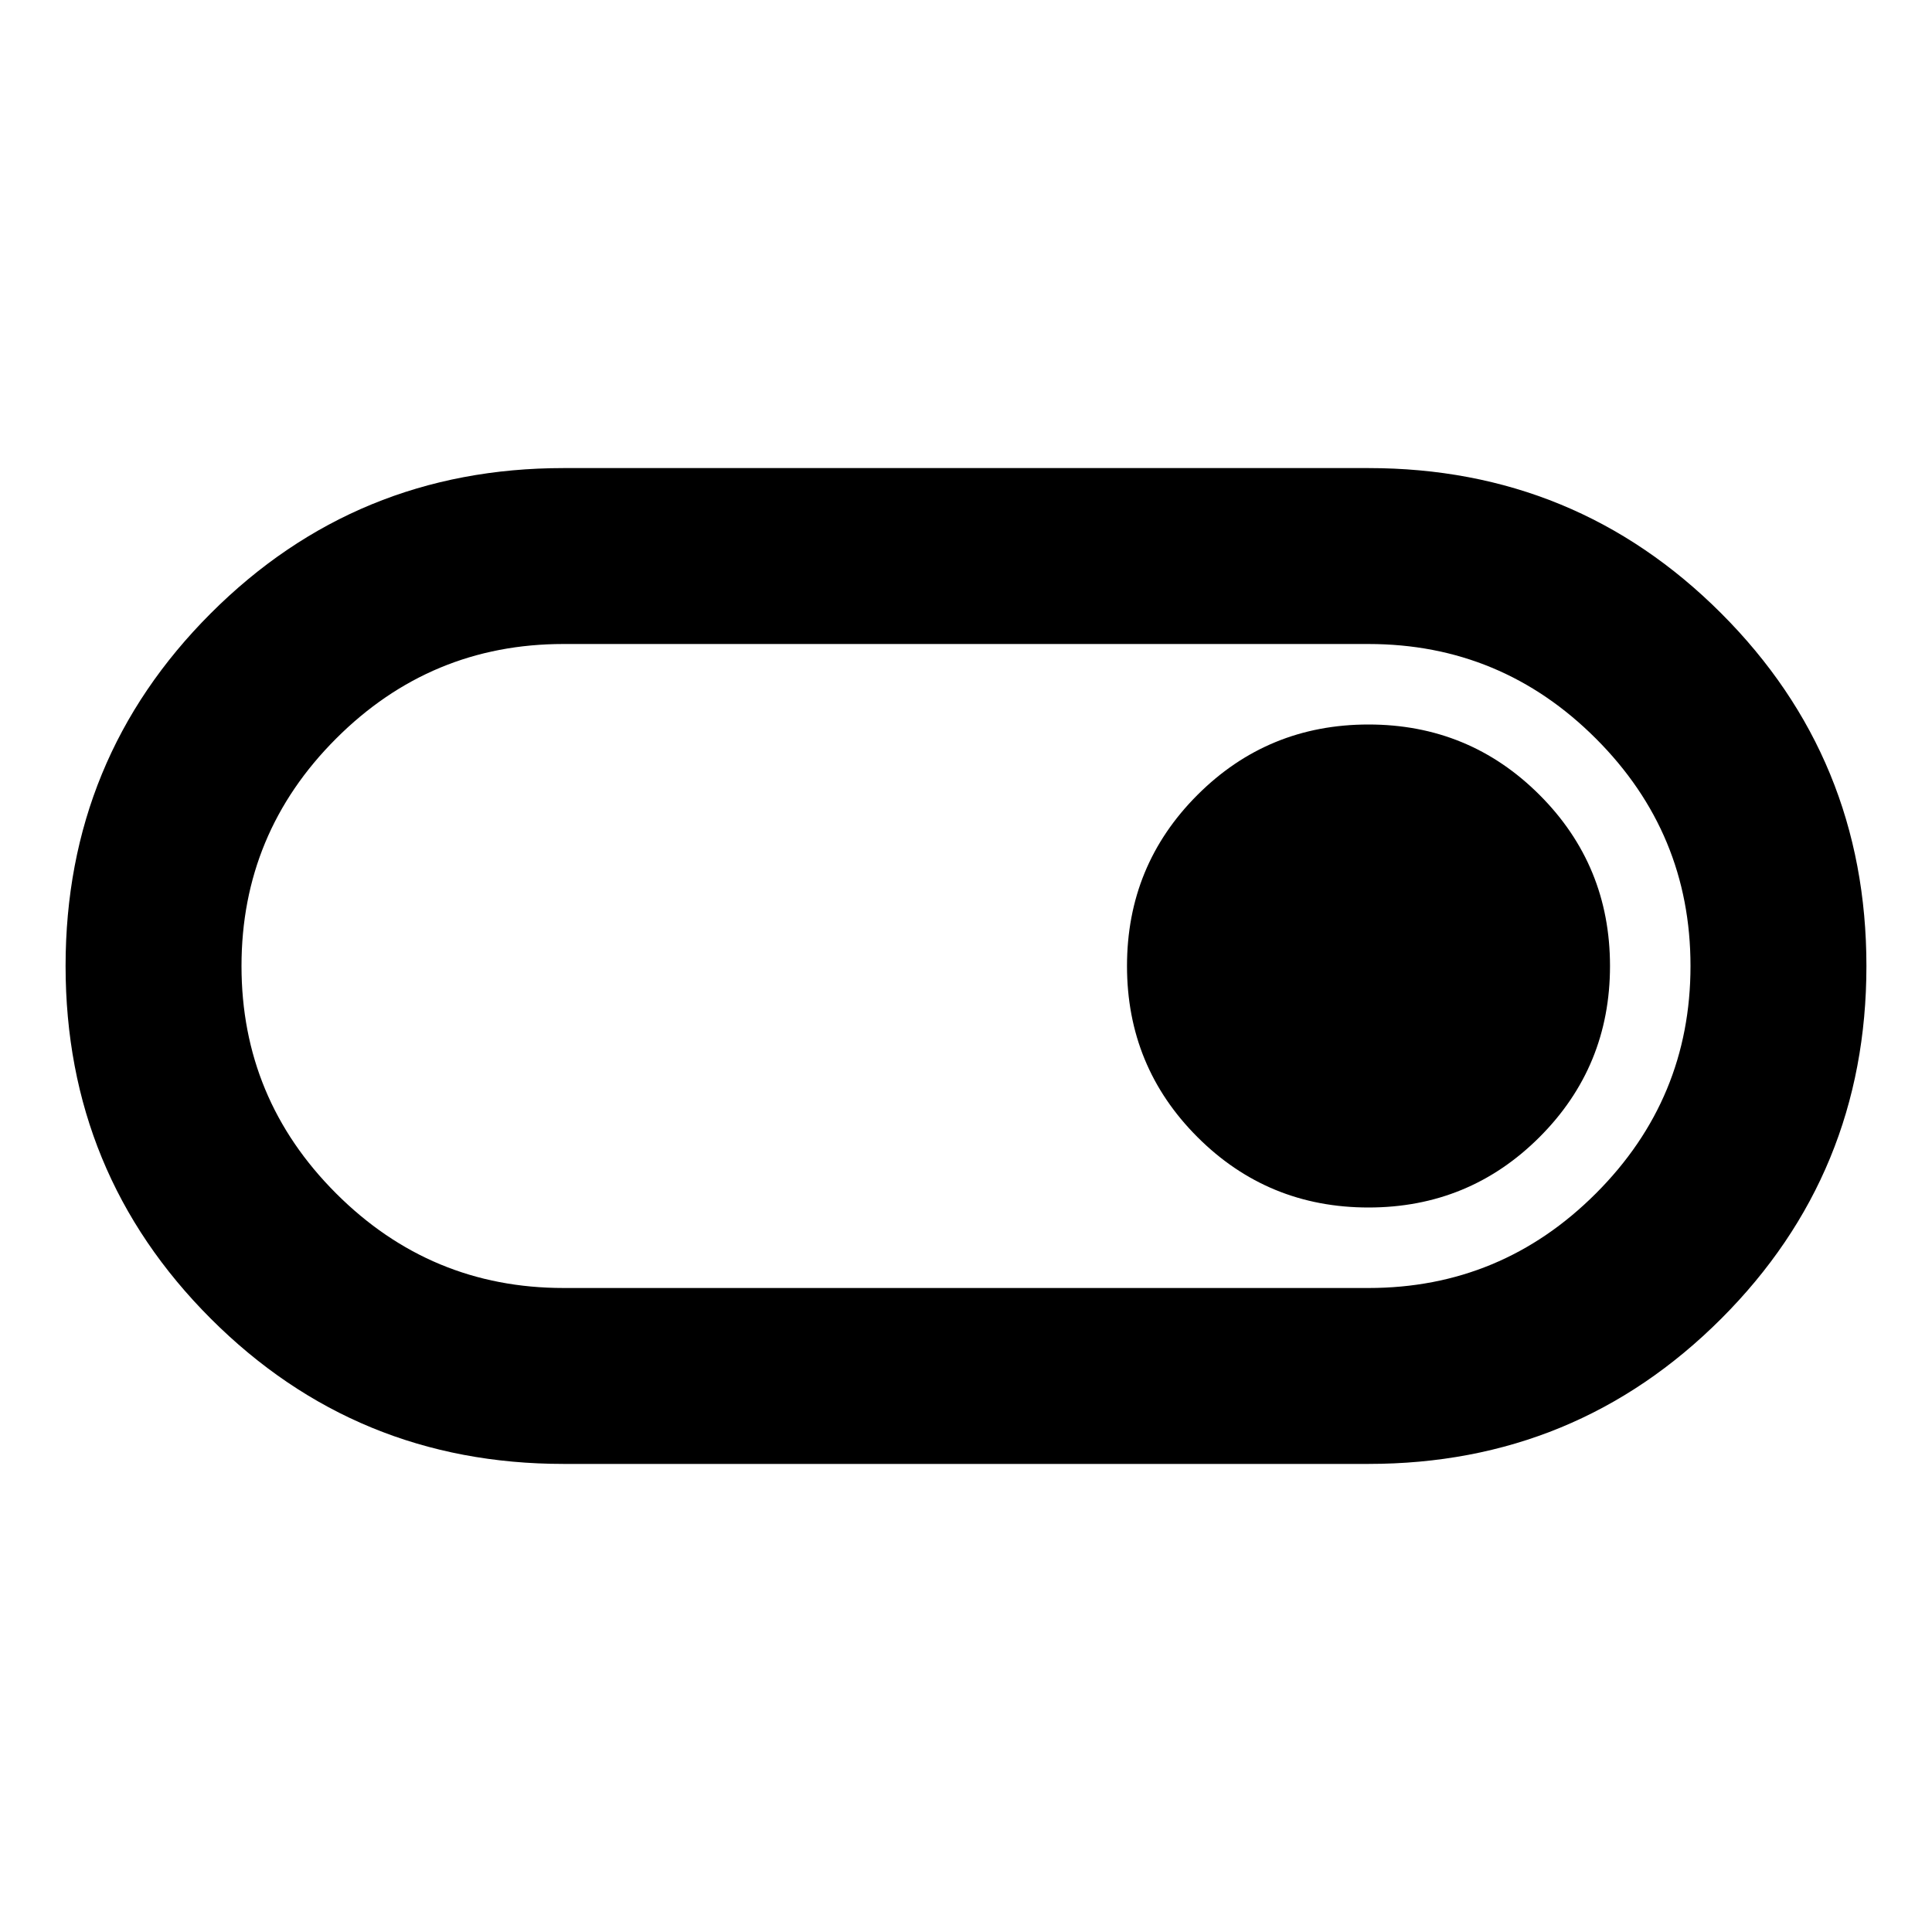 <svg xmlns="http://www.w3.org/2000/svg" height="24" viewBox="0 -960 960 960" width="24"><path d="M280-232.587q-103.089 0-175.251-72.166T32.587-480.014q0-103.095 72.162-175.247Q176.911-727.413 280-727.413h400q103.089 0 175.251 72.166t72.162 175.261q0 103.095-72.162 175.247Q783.089-232.587 680-232.587H280ZM280-320h400q66 0 113-47t47-113q0-66-47-113t-113-47H280q-66 0-113 47t-47 113q0 66 47 113t113 47Zm400-40q50 0 85-35t35-85q0-50-35-85t-85-35q-50 0-85 35t-35 85q0 50 35 85t85 35ZM480-480Z"/></svg>